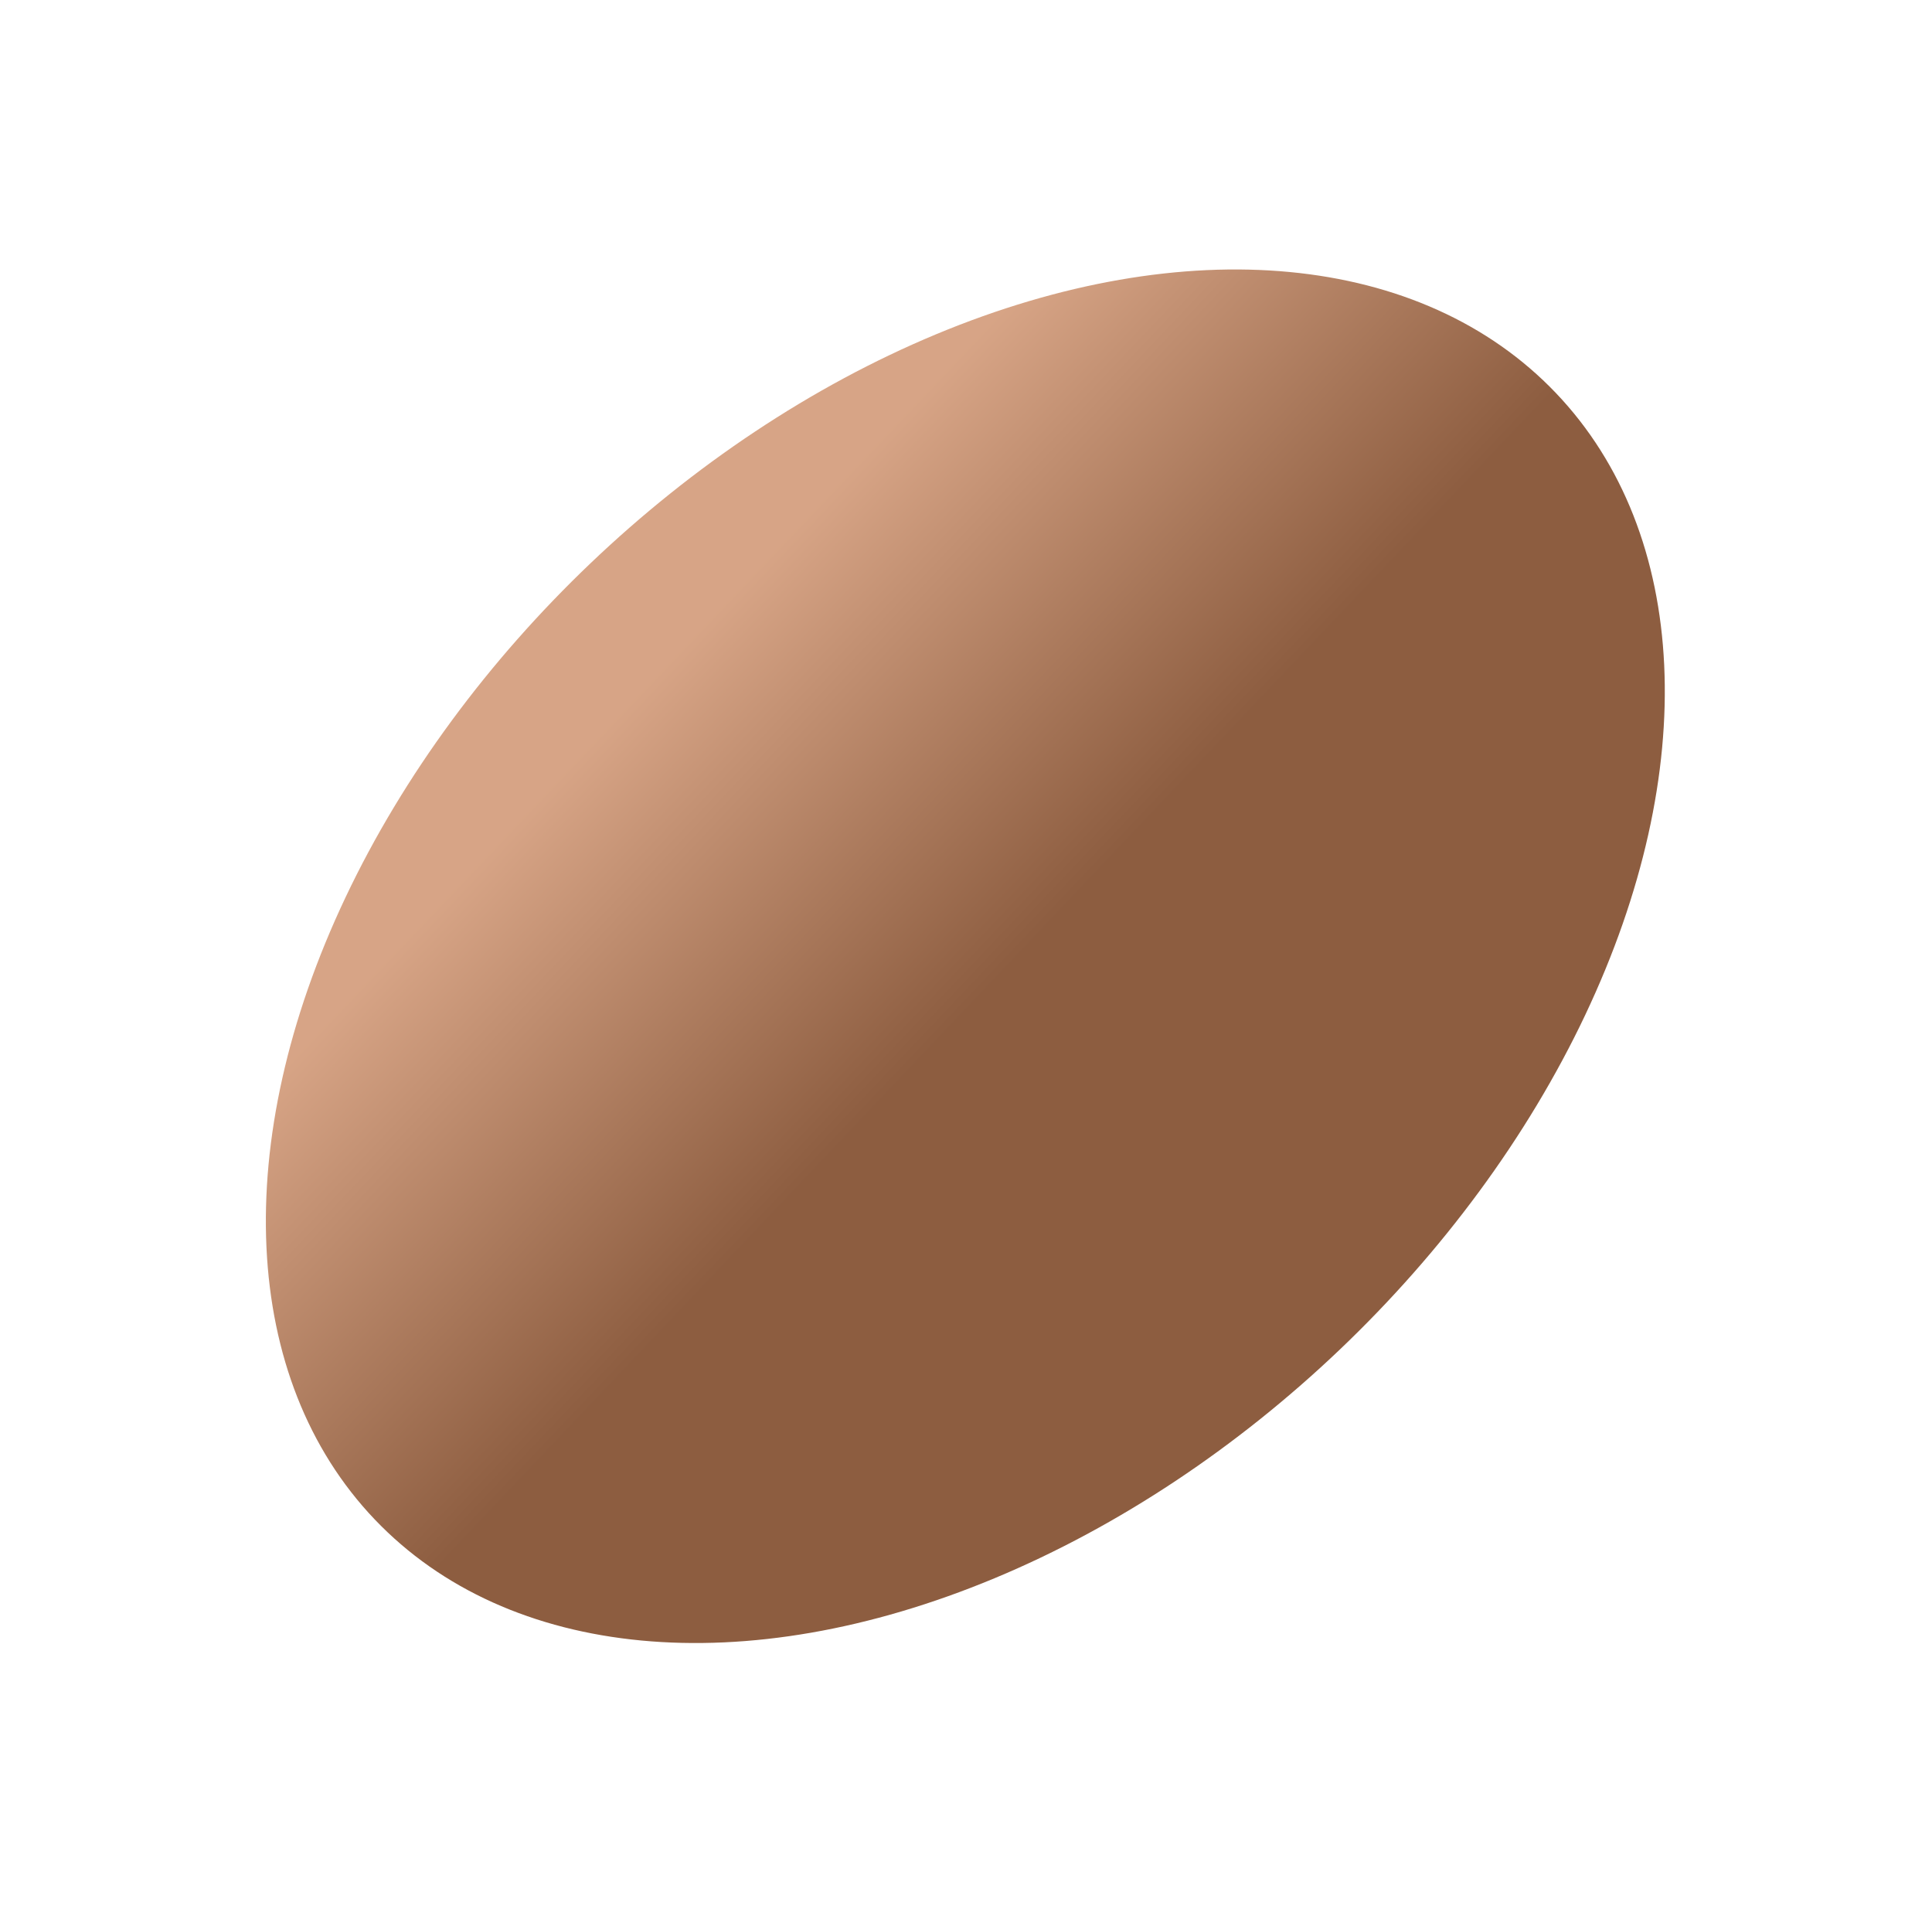 <svg width="702" height="695" viewBox="0 0 702 695" fill="none" xmlns="http://www.w3.org/2000/svg">
<ellipse cx="350.758" cy="347.4" rx="296.504" ry="197.31" transform="rotate(-43.628 350.758 347.4)" fill="url(#paint0_linear_24_171)" fill-opacity="0.76"/>
<defs>
<linearGradient id="paint0_linear_24_171" x1="396.156" y1="359.649" x2="387.742" y2="192.782" gradientUnits="userSpaceOnUse">
<stop stop-color="#692A04"/>
<stop offset="1" stop-color="#CB8860"/>
</linearGradient>
</defs>
</svg>
